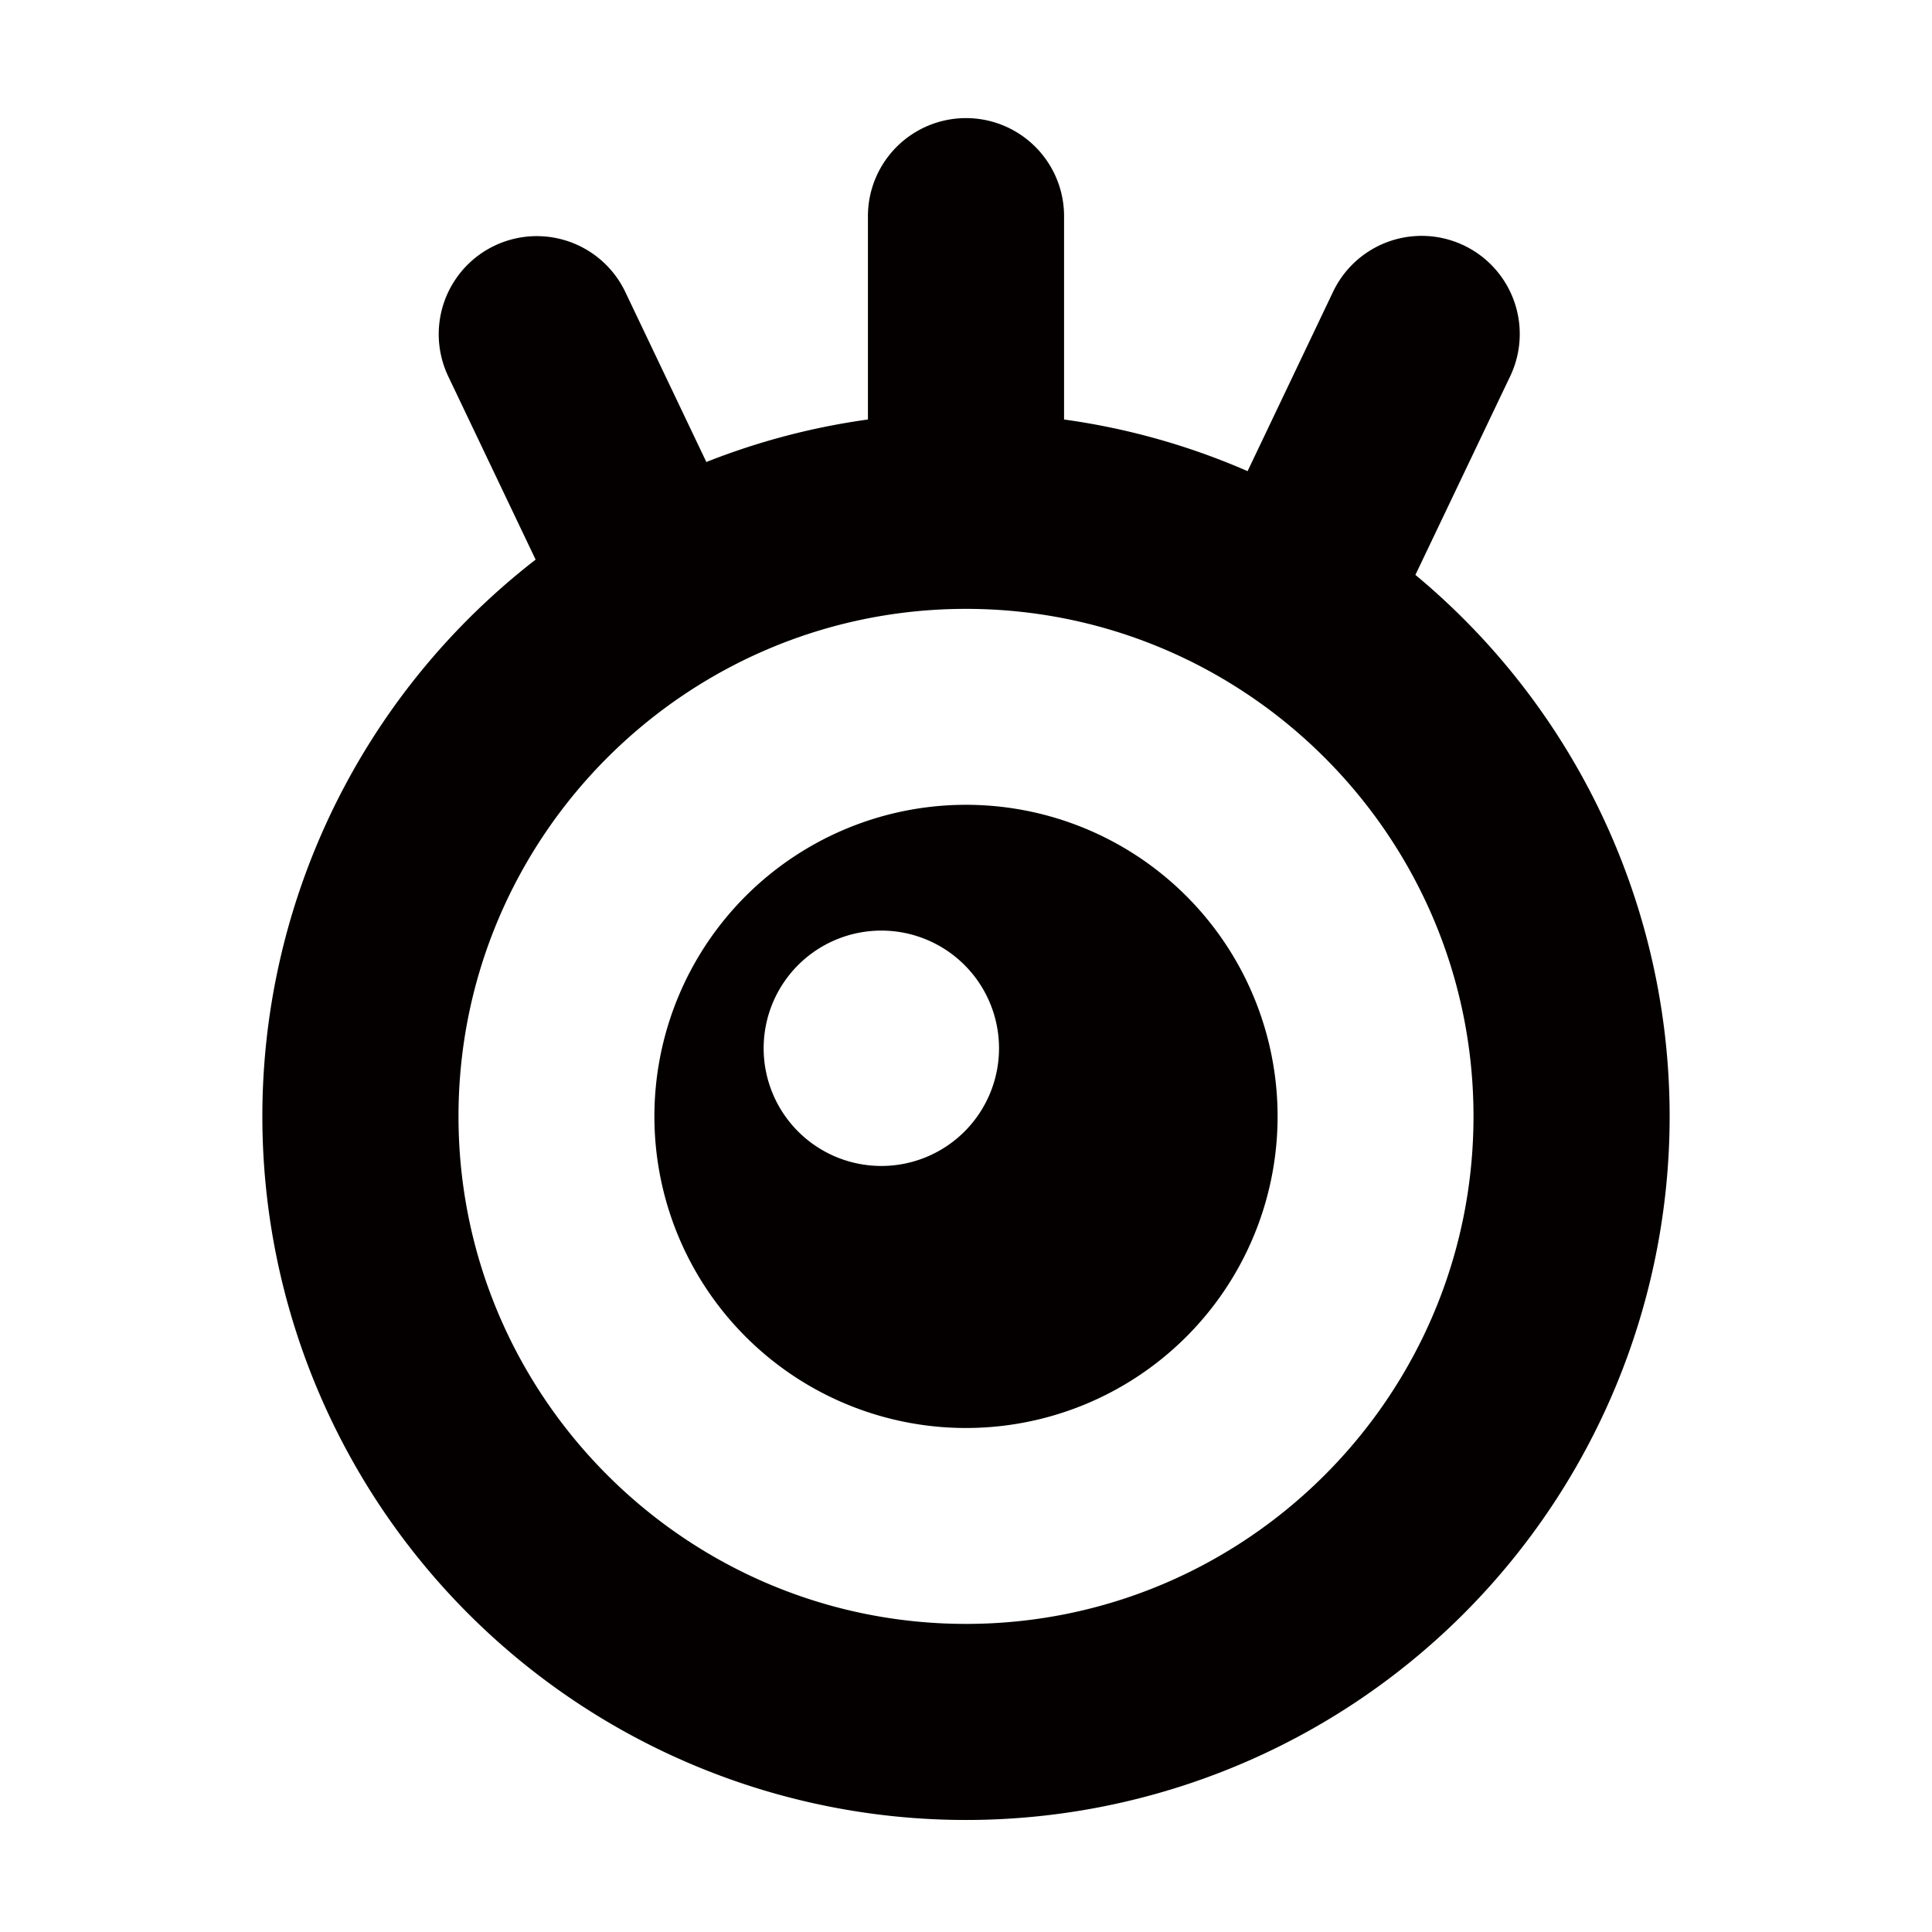 <svg id="レイヤー_2" data-name="レイヤー 2" xmlns="http://www.w3.org/2000/svg" viewBox="0 0 591.02 591.02"><defs><style>.cls-1{fill:#040000;}</style></defs><path class="cls-1" d="M447.72,189.3q-7.1-7.1-14.73-13.43l29-60.79A30,30,0,0,0,407.8,89.26l-26.15,54.87a213.22,213.22,0,0,0-56.14-15.8V66.13a30,30,0,0,0-60,0v62.2a213.84,213.84,0,0,0-49.43,13L191.26,89.26a30,30,0,0,0-54.16,25.82l26.75,56.11A219.11,219.11,0,0,0,143.3,189.3a215.25,215.25,0,1,0,304.42,0ZM295.51,496.77c-85.6,0-155.25-69.65-155.25-155.26s69.65-155.25,155.25-155.25S450.76,255.9,450.76,341.51,381.12,496.77,295.51,496.77Z"/><path class="cls-1" d="M295.51,246.2a95.32,95.32,0,1,0,95.32,95.31A95.31,95.31,0,0,0,295.51,246.2Zm-25.9,110.48a36,36,0,1,1,36-36A36,36,0,0,1,269.61,356.68Z"/></svg>